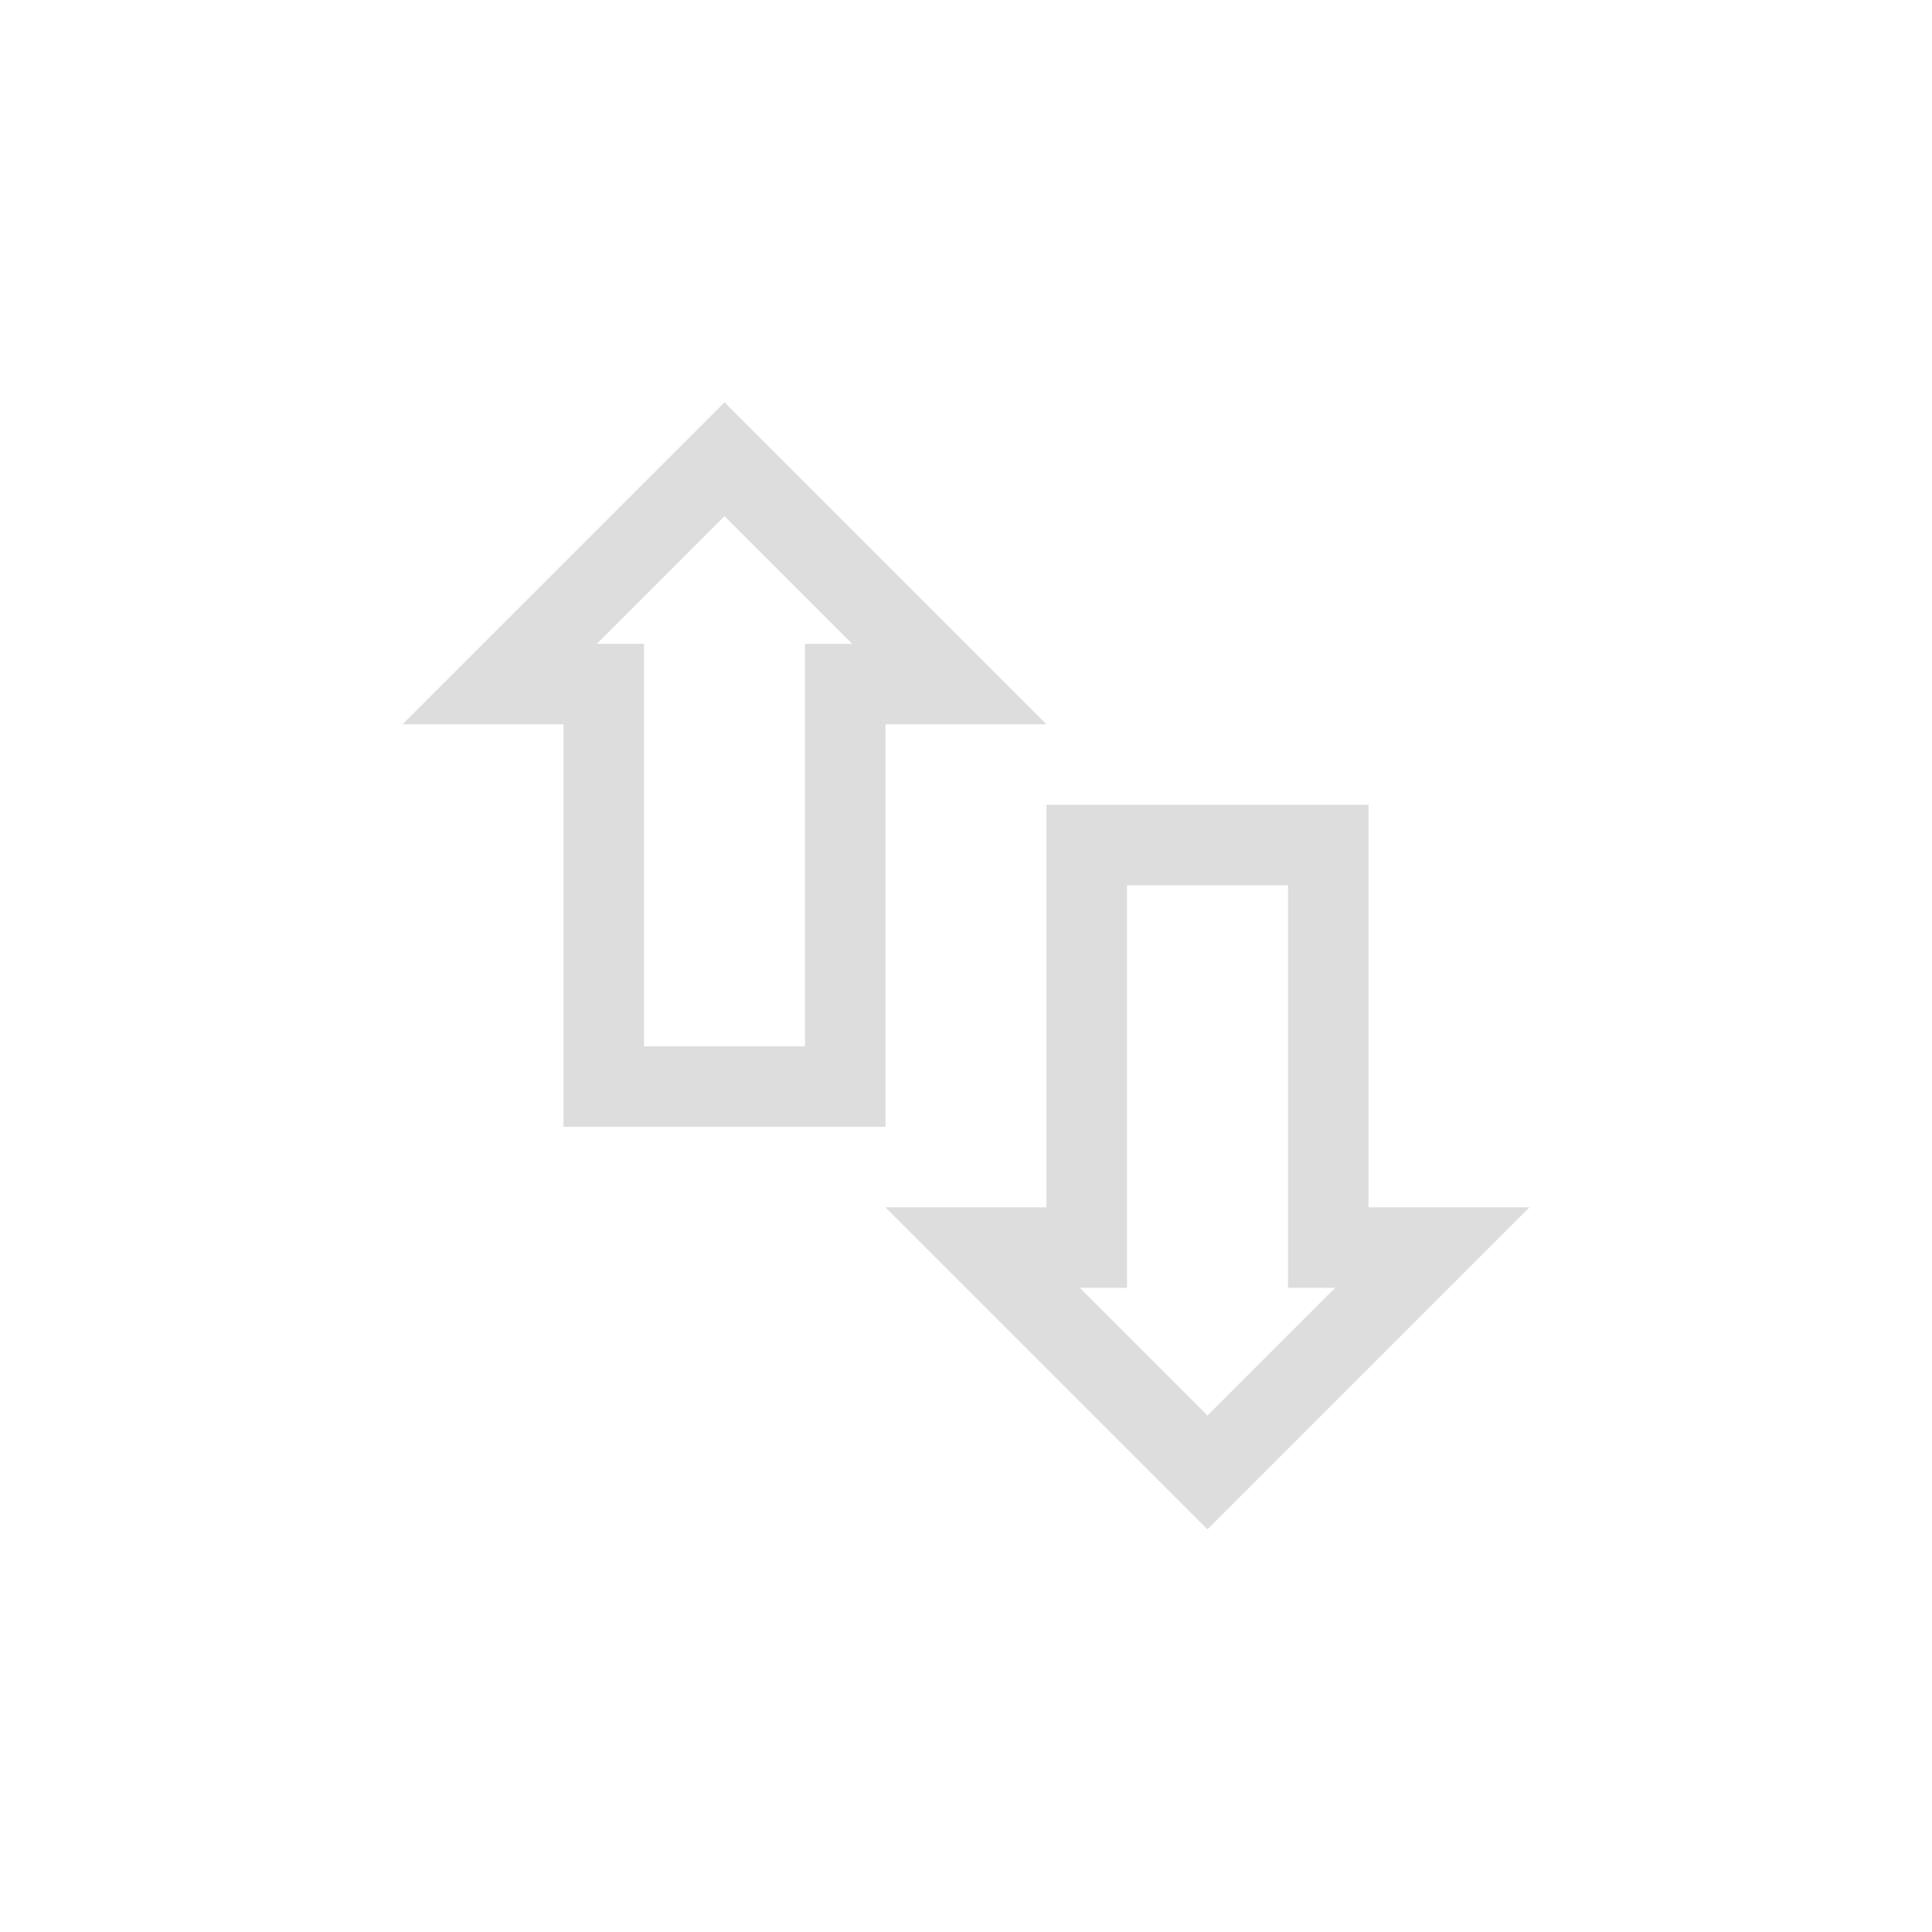 <?xml version="1.0" encoding="UTF-8"?>
<svg width="24px" height="24px" viewBox="0 0 24 24" version="1.1" xmlns="http://www.w3.org/2000/svg" xmlns:xlink="http://www.w3.org/1999/xlink">
    <!-- Generator: Sketch 51.3 (57544) - http://www.bohemiancoding.com/sketch -->
    <title>mail-send-receive</title>
    <desc>Created with Sketch.</desc>
    <defs></defs>
    <g id="mail-send-receive" stroke="none" stroke-width="1" fill="none" fill-rule="evenodd">
        <path d="M9,6.412 L7.414,7.998 L8,7.998 L8,12.998 L10,12.998 L10,7.998 L10.586,7.998 L9,6.412 Z M9,4.998 L13,8.998 L11,8.998 L11,13.998 L7,13.998 L7,8.998 L5,8.998 L9,4.998 Z M16,15.998 L16,10.998 L14,10.998 L14,15.998 L13.414,15.998 L15,17.584 L16.586,15.998 L16,15.998 Z M13,9.998 L17,9.998 L17,14.998 L19,14.998 L15,18.998 L11,14.998 L13,14.998 L13,9.998 Z" id="Shape" fill="#DDDDDD"></path>
    </g>
</svg>